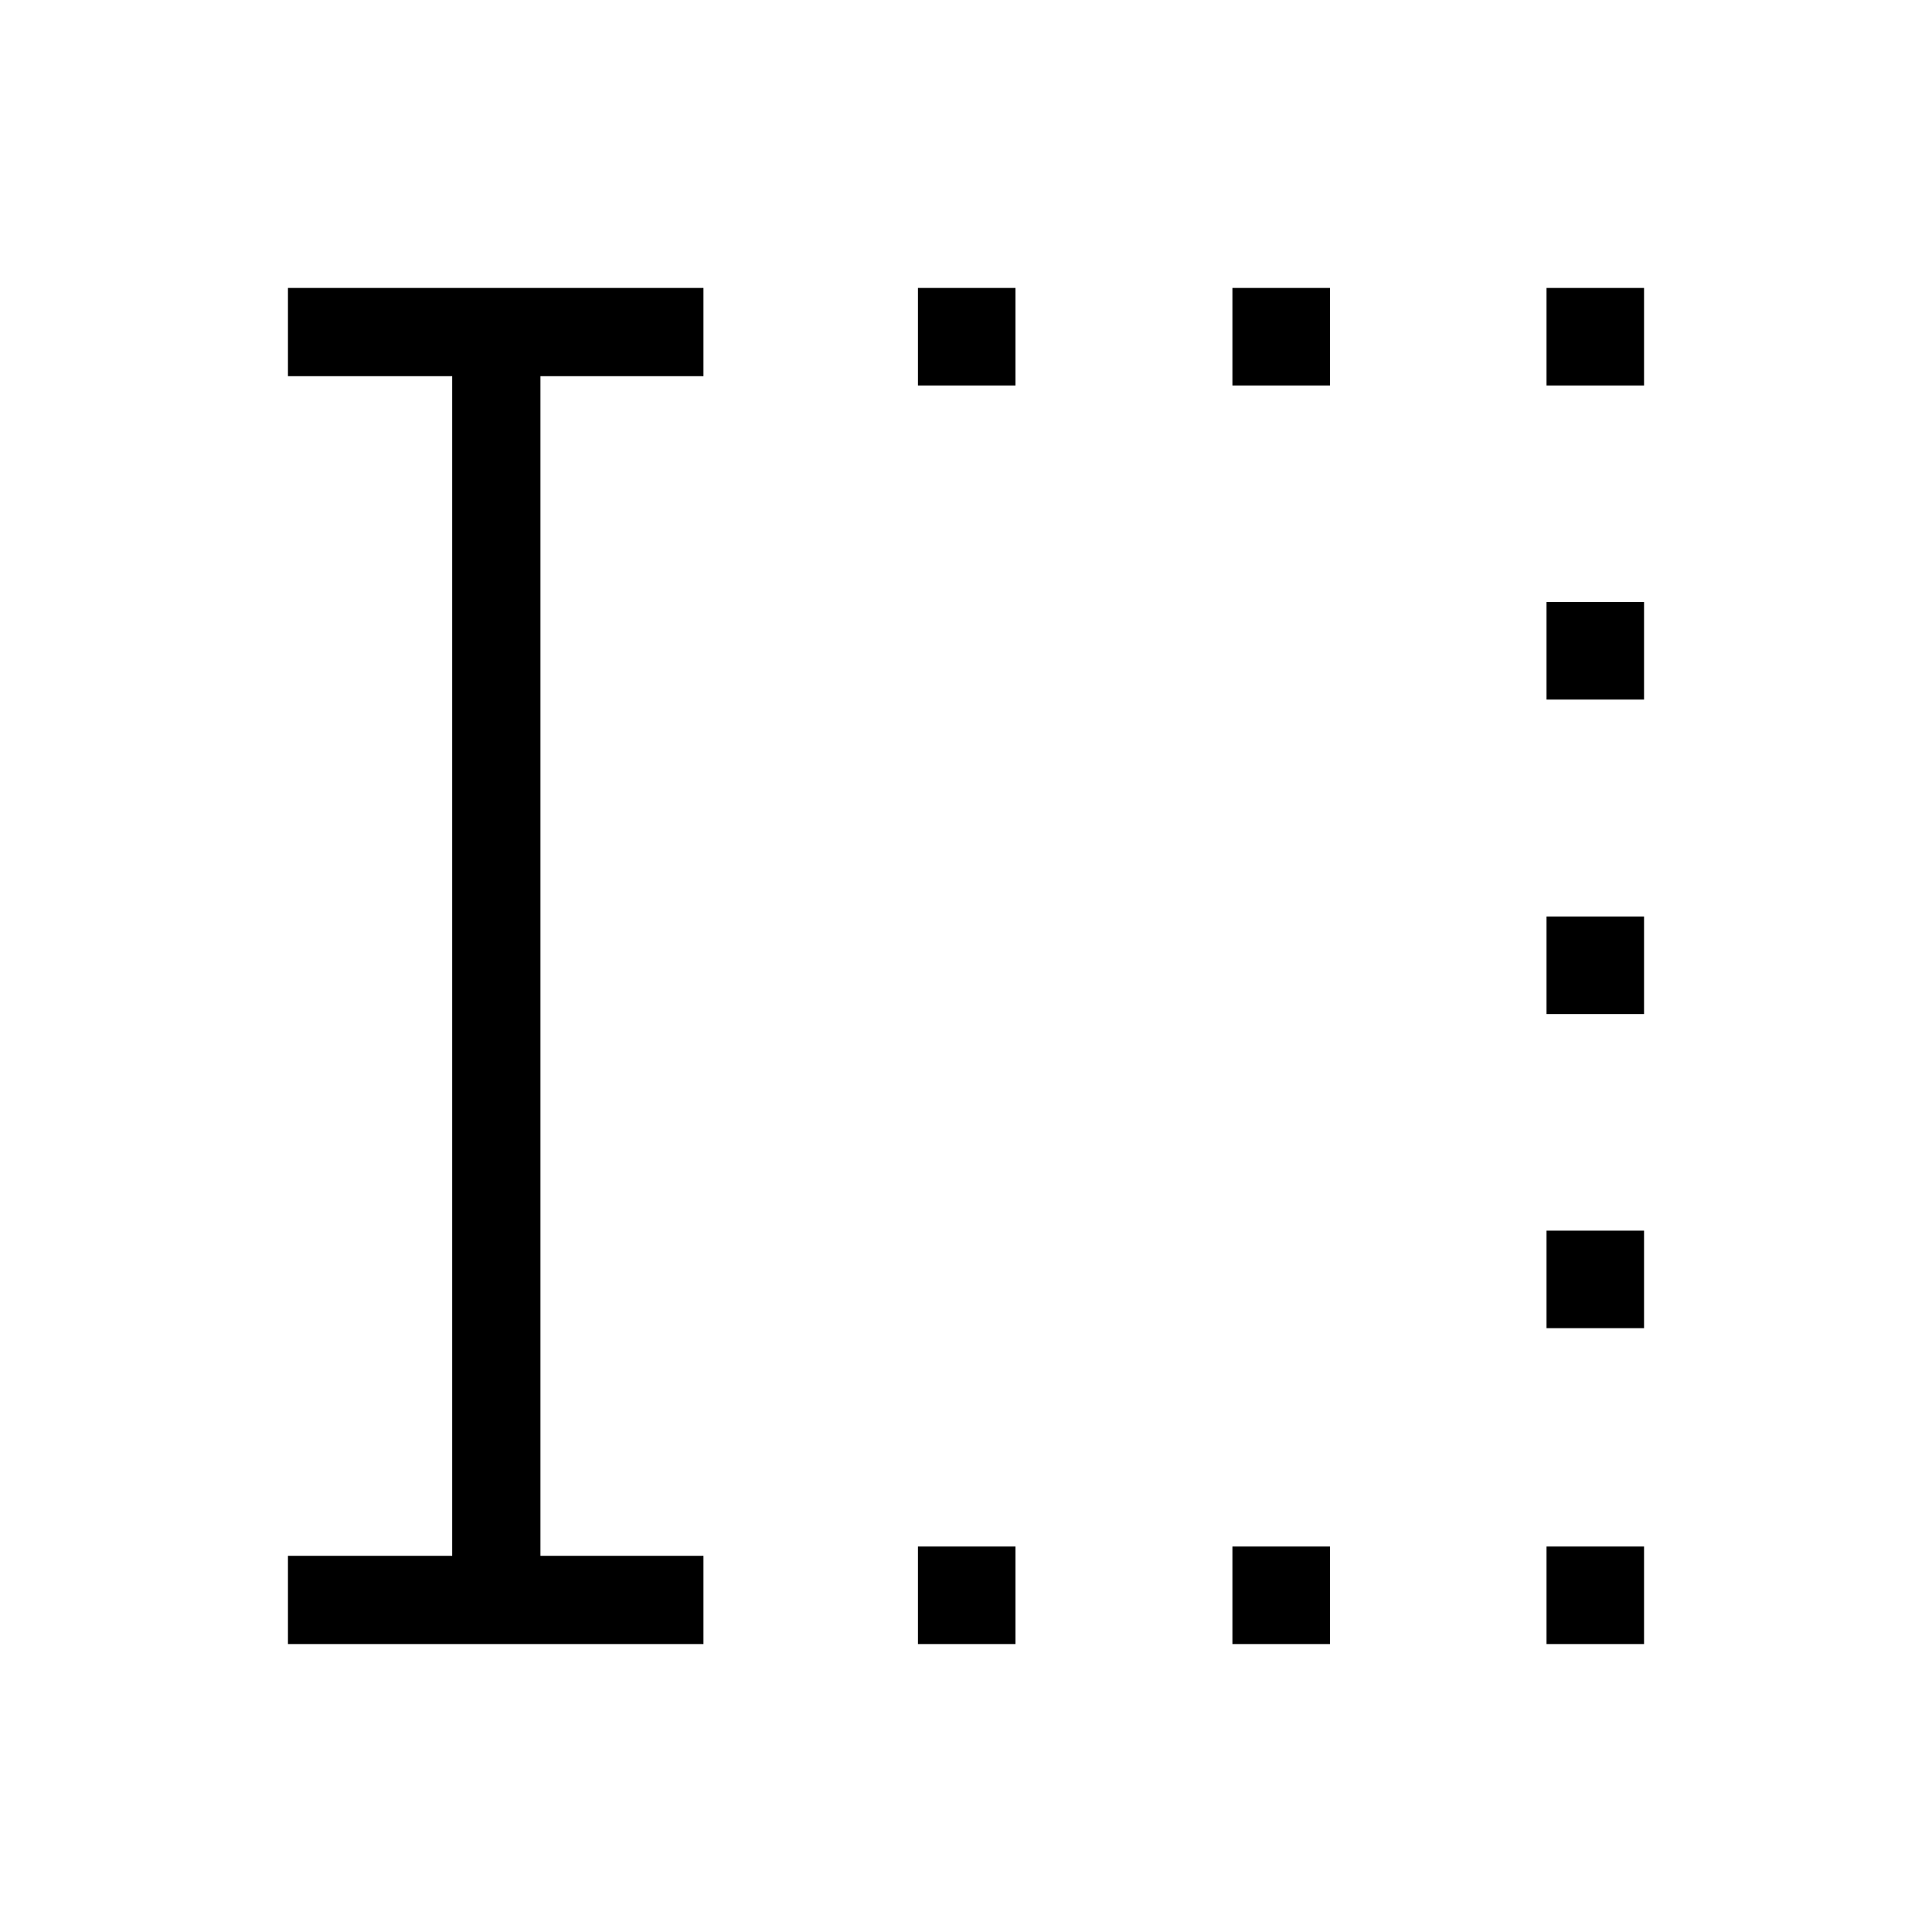 <svg xmlns="http://www.w3.org/2000/svg" height="48" viewBox="0 -960 960 960" width="48"><path d="M456.12-143.08v-48.46h48.46v48.46h-48.46Zm0-625.38v-48.46h48.46v48.46h-48.46Zm156.26 625.38v-48.46h48.47v48.46h-48.47Zm0-625.38v-48.46h48.47v48.46h-48.47Zm156.08 625.38v-48.46h48.46v48.46h-48.46Zm0-156.96v-48.46h48.46v48.46h-48.46Zm0-156.08v-48.46h48.46v48.46h-48.46Zm0-156.26v-48.47h48.46v48.47h-48.46Zm0-156.08v-48.46h48.46v48.46h-48.46ZM143.08-143.08v-43.84h81.61v-586.16h-81.61v-43.84h206.46v43.84h-81v586.16h81v43.84H143.08Z"/></svg>
